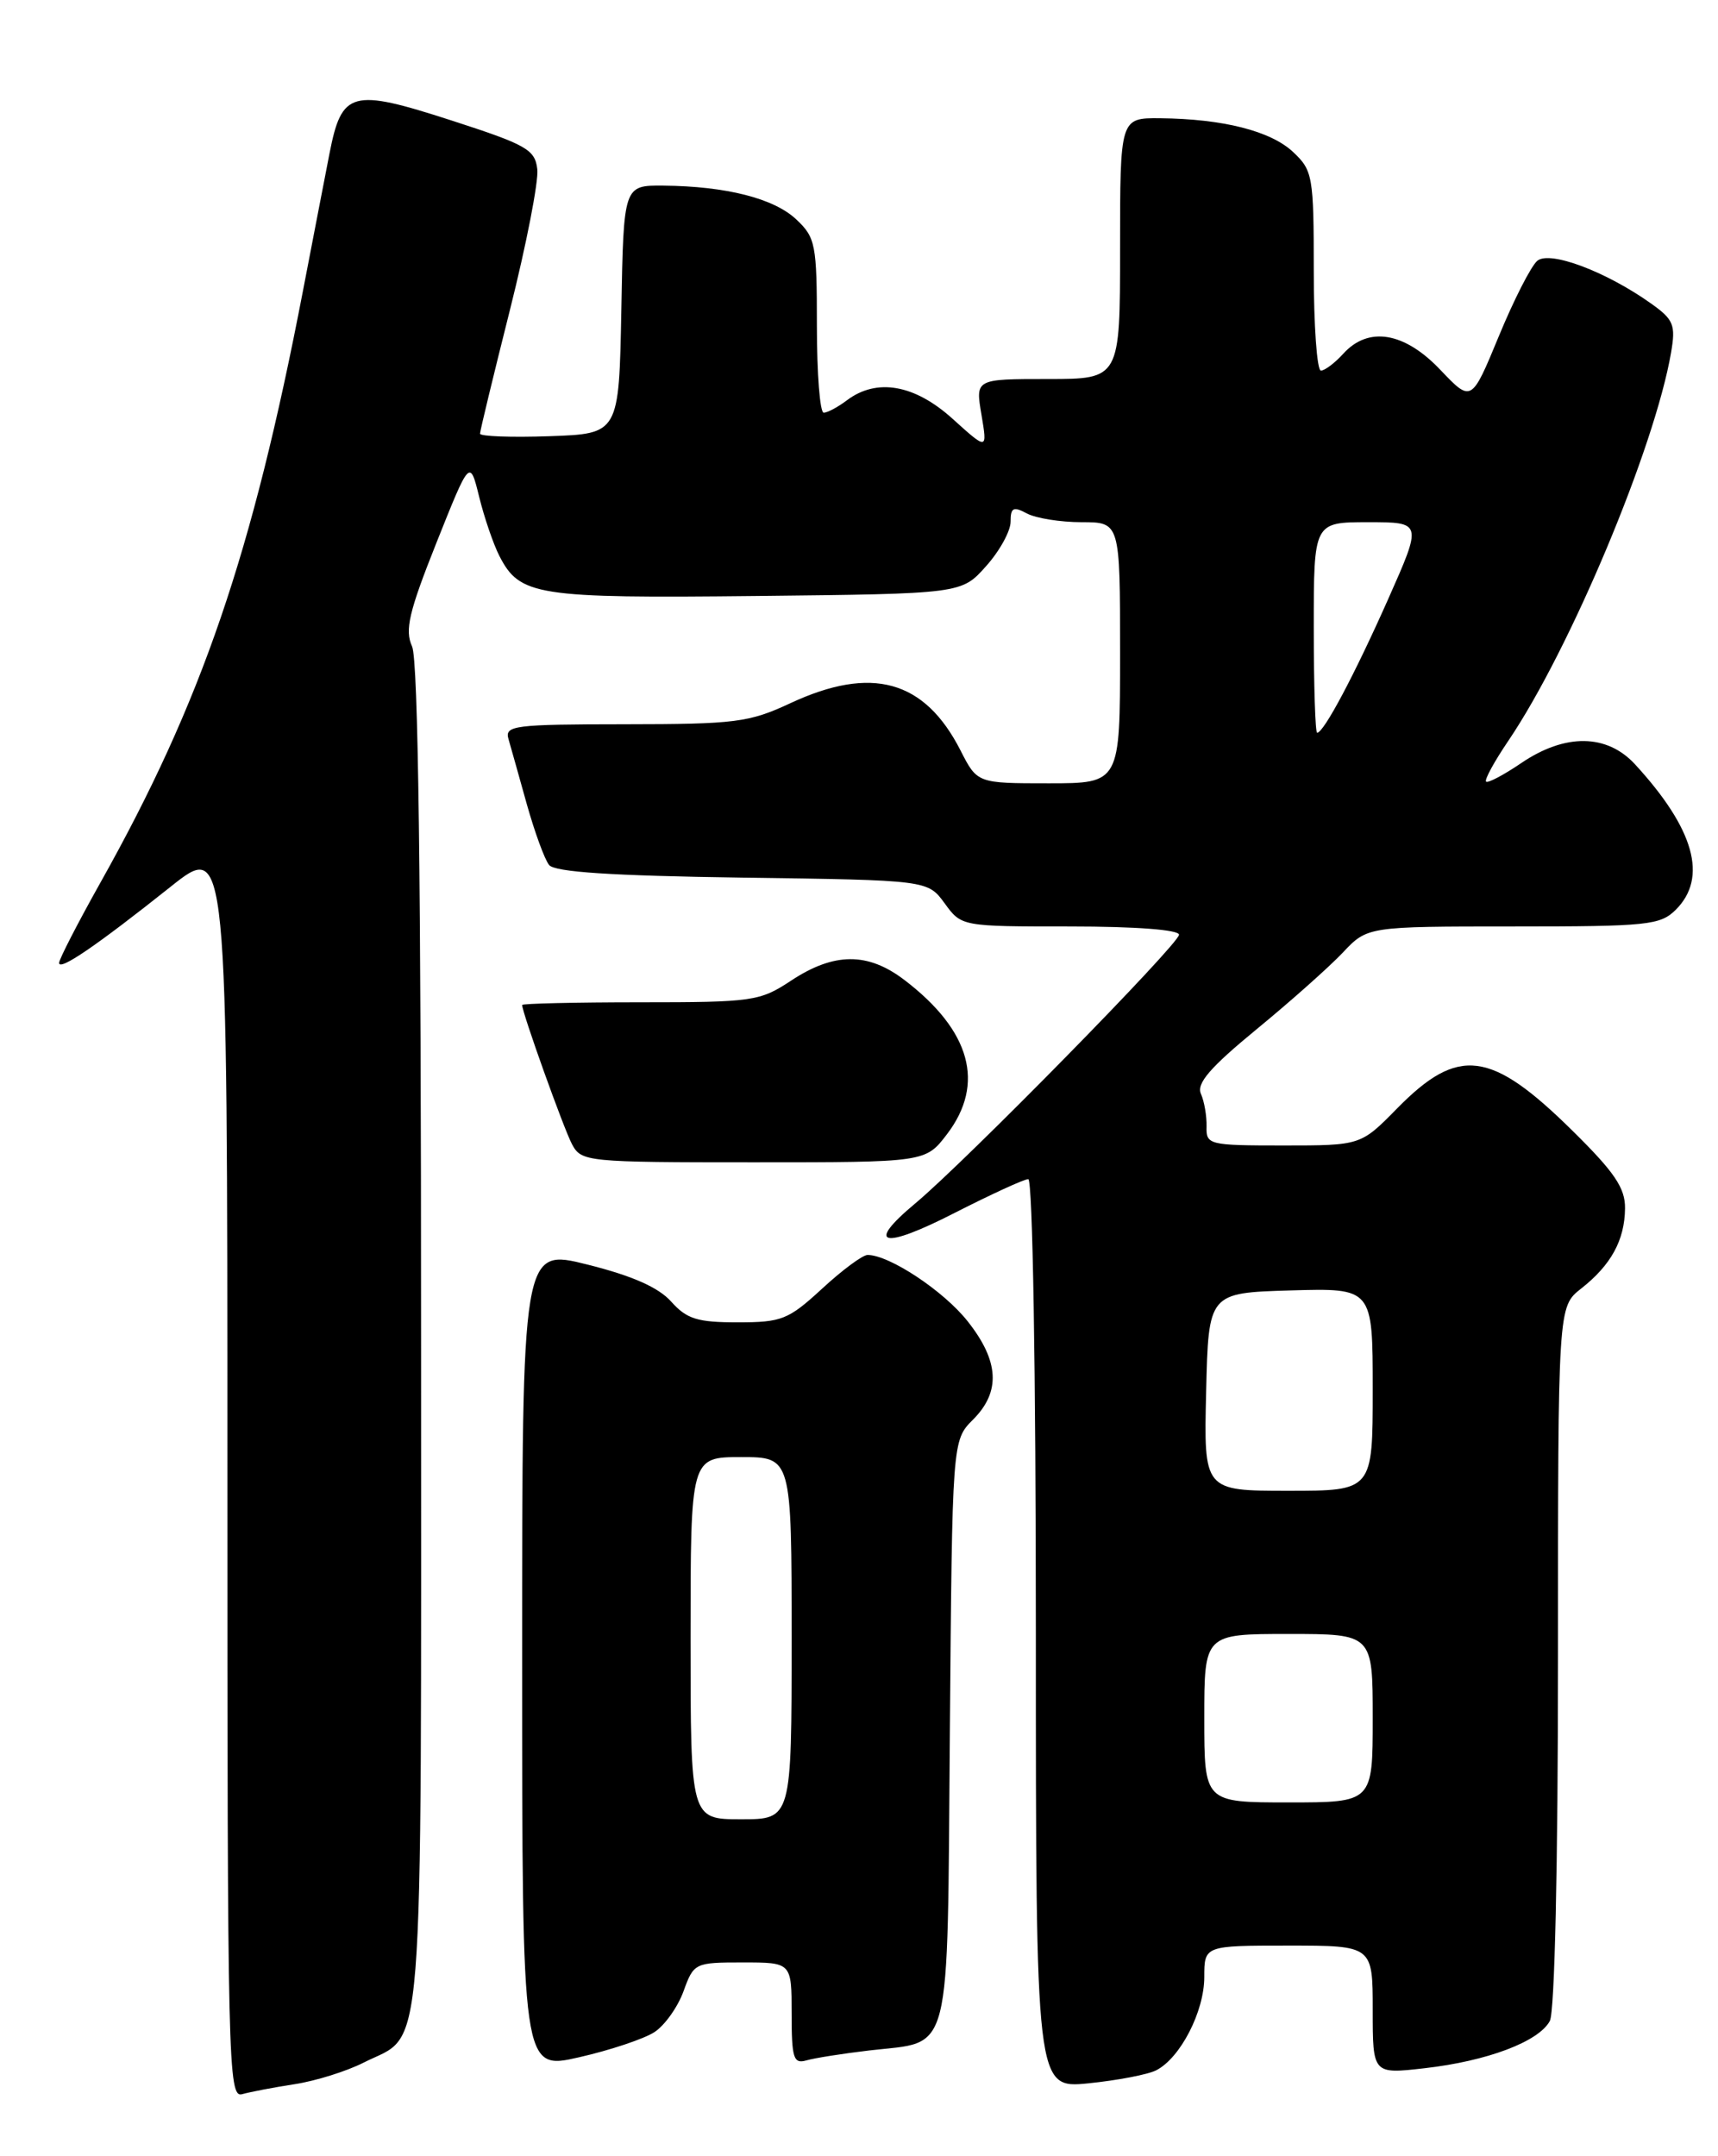 <?xml version="1.0" encoding="UTF-8" standalone="no"?>
<!DOCTYPE svg PUBLIC "-//W3C//DTD SVG 1.1//EN" "http://www.w3.org/Graphics/SVG/1.1/DTD/svg11.dtd" >
<svg xmlns="http://www.w3.org/2000/svg" xmlns:xlink="http://www.w3.org/1999/xlink" version="1.1" viewBox="0 0 204 256">
 <g >
 <path fill="currentColor"
d=" M 35.00 247.45 C 37.48 247.07 41.16 245.92 43.18 244.89 C 50.49 241.19 50.00 247.42 50.00 158.82 C 50.00 104.31 49.66 78.35 48.93 76.75 C 48.05 74.81 48.55 72.66 51.82 64.45 C 55.79 54.50 55.79 54.50 56.90 59.00 C 57.51 61.48 58.59 64.62 59.29 65.99 C 61.72 70.74 63.67 71.04 89.83 70.76 C 114.17 70.50 114.17 70.50 117.08 67.23 C 118.69 65.44 120.00 63.06 120.00 61.95 C 120.00 60.26 120.32 60.10 121.93 60.96 C 123.00 61.53 125.92 62.00 128.43 62.00 C 133.00 62.00 133.00 62.00 133.00 77.50 C 133.00 93.00 133.00 93.00 124.52 93.00 C 116.04 93.00 116.04 93.00 114.05 89.09 C 109.78 80.73 103.51 78.99 93.85 83.49 C 88.94 85.78 87.33 85.98 74.18 85.99 C 61.02 86.00 59.91 86.14 60.38 87.75 C 60.66 88.71 61.64 92.20 62.56 95.50 C 63.49 98.80 64.67 102.04 65.20 102.70 C 65.88 103.54 72.60 103.98 88.16 104.20 C 110.16 104.50 110.16 104.50 112.17 107.25 C 114.17 110.00 114.17 110.00 127.08 110.00 C 134.85 110.00 140.00 110.39 140.00 110.98 C 140.00 112.08 114.61 137.94 108.68 142.88 C 102.67 147.89 104.78 148.40 113.35 144.01 C 117.67 141.81 121.60 140.00 122.10 140.00 C 122.62 140.00 123.00 162.63 123.00 193.98 C 123.00 247.97 123.00 247.97 129.25 247.35 C 132.69 247.00 136.31 246.31 137.30 245.80 C 140.16 244.33 142.99 238.84 143.00 234.75 C 143.00 231.00 143.00 231.00 153.00 231.00 C 163.00 231.00 163.00 231.00 163.00 238.63 C 163.00 246.26 163.00 246.26 169.14 245.56 C 176.57 244.72 182.71 242.41 184.03 239.95 C 184.61 238.86 185.00 221.56 185.00 196.64 C 185.00 155.15 185.00 155.15 187.75 152.99 C 191.30 150.20 192.92 147.25 192.96 143.47 C 192.99 141.06 191.73 139.19 186.75 134.28 C 177.03 124.68 173.18 124.19 165.91 131.59 C 161.58 136.00 161.58 136.00 152.40 136.00 C 143.52 136.00 143.21 135.92 143.27 133.75 C 143.30 132.51 143.00 130.76 142.60 129.87 C 142.05 128.64 143.69 126.74 149.19 122.22 C 153.21 118.92 157.82 114.82 159.44 113.11 C 162.37 110.00 162.37 110.00 179.69 110.00 C 195.67 110.00 197.15 109.85 199.00 108.00 C 202.81 104.19 201.19 98.41 194.15 90.75 C 190.81 87.12 185.85 87.06 180.65 90.59 C 178.56 92.01 176.67 93.01 176.46 92.80 C 176.25 92.58 177.44 90.41 179.10 87.96 C 186.46 77.08 196.50 53.12 198.43 41.84 C 198.99 38.58 198.73 37.94 196.07 36.05 C 190.72 32.24 184.04 29.73 182.55 30.96 C 181.81 31.57 179.75 35.61 177.97 39.93 C 174.72 47.79 174.72 47.79 171.02 43.90 C 166.75 39.41 162.48 38.71 159.50 42.00 C 158.50 43.10 157.31 44.00 156.85 44.00 C 156.38 44.00 156.00 38.68 156.00 32.17 C 156.00 20.92 155.88 20.24 153.55 18.05 C 150.89 15.55 145.21 14.11 137.75 14.04 C 133.00 14.00 133.00 14.00 133.00 29.50 C 133.00 45.00 133.00 45.00 124.41 45.00 C 115.82 45.00 115.82 45.00 116.54 49.23 C 117.25 53.46 117.25 53.46 113.12 49.73 C 108.60 45.64 104.10 44.86 100.56 47.53 C 99.49 48.34 98.25 49.00 97.81 49.00 C 97.36 49.00 97.00 44.35 97.00 38.67 C 97.00 29.01 96.84 28.20 94.55 26.05 C 91.90 23.55 86.22 22.11 78.78 22.04 C 74.05 22.00 74.05 22.00 73.78 36.75 C 73.50 51.50 73.50 51.50 65.25 51.79 C 60.71 51.95 57.00 51.81 57.00 51.49 C 57.00 51.16 58.60 44.55 60.55 36.80 C 62.50 29.04 63.97 21.52 63.80 20.10 C 63.53 17.75 62.53 17.19 53.60 14.30 C 41.73 10.46 40.58 10.77 39.12 18.25 C 38.56 21.14 37.14 28.45 35.98 34.50 C 29.96 65.81 23.95 83.36 11.93 104.78 C 9.24 109.58 7.03 113.87 7.02 114.32 C 7.00 115.33 11.44 112.30 20.25 105.29 C 27.00 99.91 27.00 99.91 27.00 174.52 C 27.00 245.10 27.09 249.11 28.75 248.64 C 29.71 248.37 32.52 247.83 35.00 247.45 Z  M 77.71 241.27 C 78.94 240.47 80.49 238.28 81.17 236.40 C 82.38 233.06 82.51 233.00 88.20 233.00 C 94.00 233.00 94.00 233.00 94.00 239.07 C 94.00 244.37 94.22 245.07 95.75 244.63 C 96.71 244.35 100.07 243.82 103.21 243.45 C 113.16 242.28 112.46 245.05 112.79 205.59 C 113.07 171.02 113.07 171.02 115.54 168.55 C 118.85 165.24 118.65 161.60 114.89 156.86 C 112.04 153.26 105.60 149.00 103.02 149.00 C 102.43 149.00 100.00 150.80 97.62 153.00 C 93.61 156.69 92.83 157.00 87.59 157.00 C 82.81 157.00 81.55 156.61 79.70 154.54 C 78.19 152.85 75.07 151.47 69.75 150.14 C 62.00 148.20 62.00 148.20 62.00 197.00 C 62.00 245.80 62.00 245.80 68.75 244.26 C 72.45 243.42 76.49 242.07 77.71 241.27 Z  M 112.45 134.66 C 117.01 128.67 115.27 122.36 107.39 116.35 C 103.04 113.03 99.03 113.06 93.92 116.44 C 90.22 118.88 89.40 119.00 76.02 119.00 C 68.31 119.00 62.00 119.15 62.00 119.32 C 62.00 120.23 66.95 134.04 67.93 135.87 C 69.04 137.94 69.69 138.00 89.48 138.00 C 109.90 138.00 109.90 138.00 112.45 134.66 Z  M 143.00 204.00 C 143.00 194.00 143.00 194.00 153.00 194.00 C 163.00 194.00 163.00 194.00 163.00 204.00 C 163.00 214.00 163.00 214.00 153.00 214.00 C 143.00 214.00 143.00 214.00 143.00 204.00 Z  M 143.22 165.25 C 143.50 153.50 143.50 153.50 153.25 153.21 C 163.00 152.93 163.00 152.93 163.00 164.96 C 163.00 177.00 163.00 177.00 152.97 177.00 C 142.94 177.00 142.94 177.00 143.22 165.25 Z  M 156.00 74.50 C 156.00 62.00 156.00 62.00 162.44 62.00 C 168.89 62.00 168.89 62.00 164.84 71.12 C 160.85 80.10 157.19 87.00 156.40 87.00 C 156.18 87.00 156.00 81.38 156.00 74.50 Z  M 82.00 194.50 C 82.00 173.00 82.00 173.00 88.00 173.00 C 94.00 173.00 94.00 173.00 94.00 194.50 C 94.00 216.00 94.00 216.00 88.00 216.00 C 82.00 216.00 82.00 216.00 82.00 194.50 Z "/>
</g>
</svg>